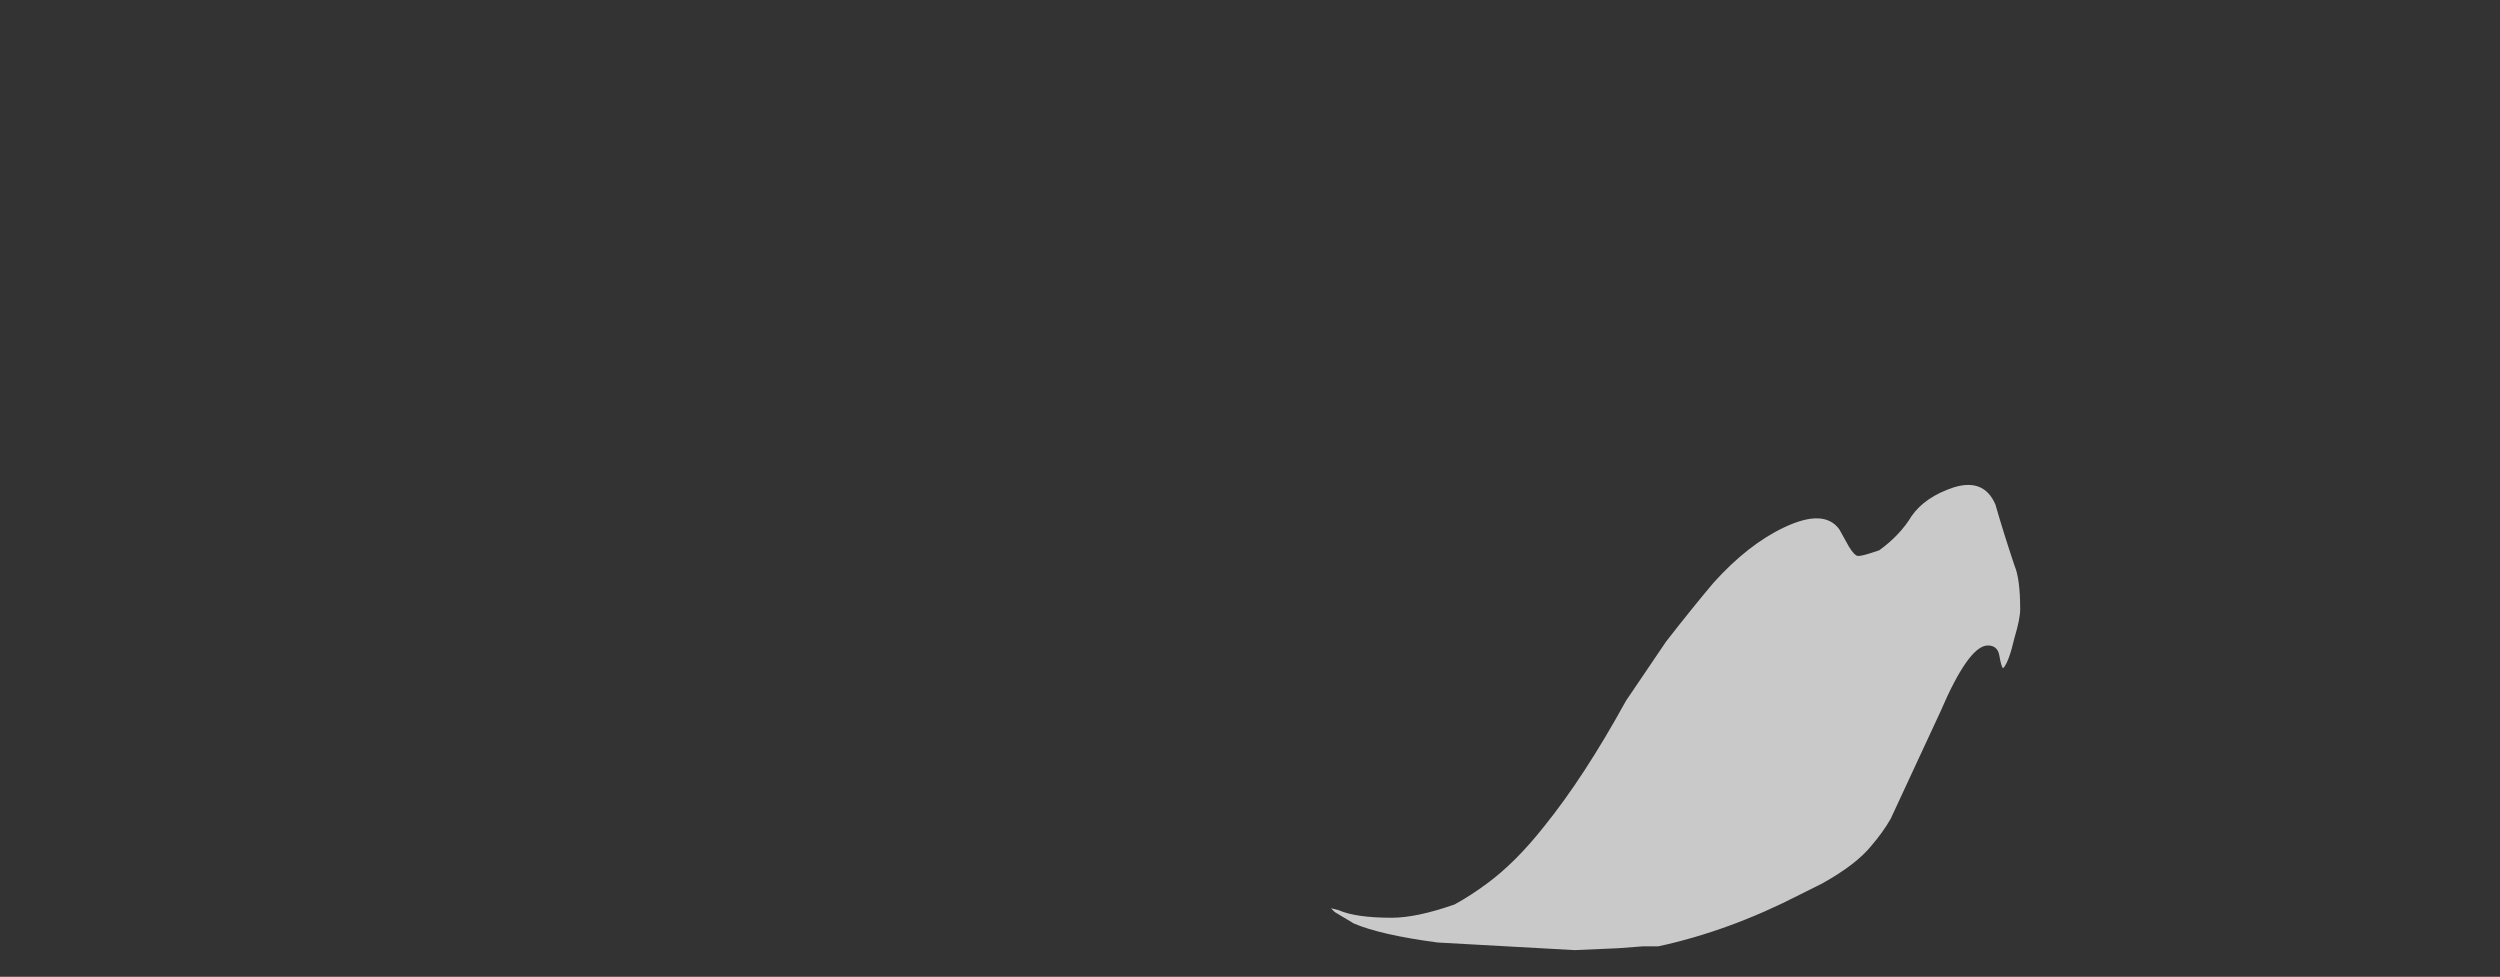 <?xml version="1.0" encoding="UTF-8" standalone="no"?>
<svg xmlns:ffdec="https://www.free-decompiler.com/flash" xmlns:xlink="http://www.w3.org/1999/xlink" ffdec:objectType="frame" height="179.55px" width="459.55px" xmlns="http://www.w3.org/2000/svg">
  <rect width="100%" height="100%" fill="#333333" stroke="none"/>
  <g transform="matrix(1.0, 0.0, 0.0, 1.0, 284.2, 164.15)">
    <use ffdec:characterId="1792" height="12.2" transform="matrix(7.0, 0.0, 0.0, 7.0, -39.55, -74.9)" width="18.1" xlink:href="#shape0"/>
  </g>
  <defs>
    <g id="shape0" transform="matrix(1.0, 0.0, 0.0, 1.0, 5.65, 10.7)">
      <path d="M10.7 -10.65 Q11.5 -10.9 11.8 -10.2 12.0 -9.5 12.3 -8.6 12.45 -8.25 12.45 -7.45 12.45 -7.2 12.3 -6.7 12.15 -6.05 12.0 -5.9 11.95 -5.95 11.9 -6.25 11.85 -6.5 11.6 -6.5 11.1 -6.5 10.35 -4.75 L9.05 -1.95 Q8.85 -1.6 8.55 -1.25 8.15 -0.75 7.25 -0.25 6.95 -0.1 6.65 0.05 4.8 1.0 2.95 1.4 L2.55 1.4 1.9 1.45 0.75 1.5 -2.85 1.3 Q-4.35 1.1 -5.05 0.8 L-5.55 0.5 -5.65 0.4 -5.45 0.45 Q-5.0 0.65 -4.05 0.65 -3.4 0.65 -2.4 0.3 -1.95 0.05 -1.55 -0.25 -0.8 -0.8 -0.05 -1.75 1.0 -3.05 2.1 -5.05 L3.15 -6.6 Q3.85 -7.5 4.4 -8.15 5.3 -9.15 6.25 -9.6 7.3 -10.1 7.7 -9.55 L7.95 -9.1 Q8.1 -8.85 8.2 -8.85 8.3 -8.85 8.6 -8.95 L8.75 -9.0 Q9.3 -9.4 9.6 -9.9 9.95 -10.4 10.7 -10.65" fill="#ffffff" fill-opacity="0.737" fill-rule="evenodd" stroke="none"/>
    </g>
  </defs>
</svg>
